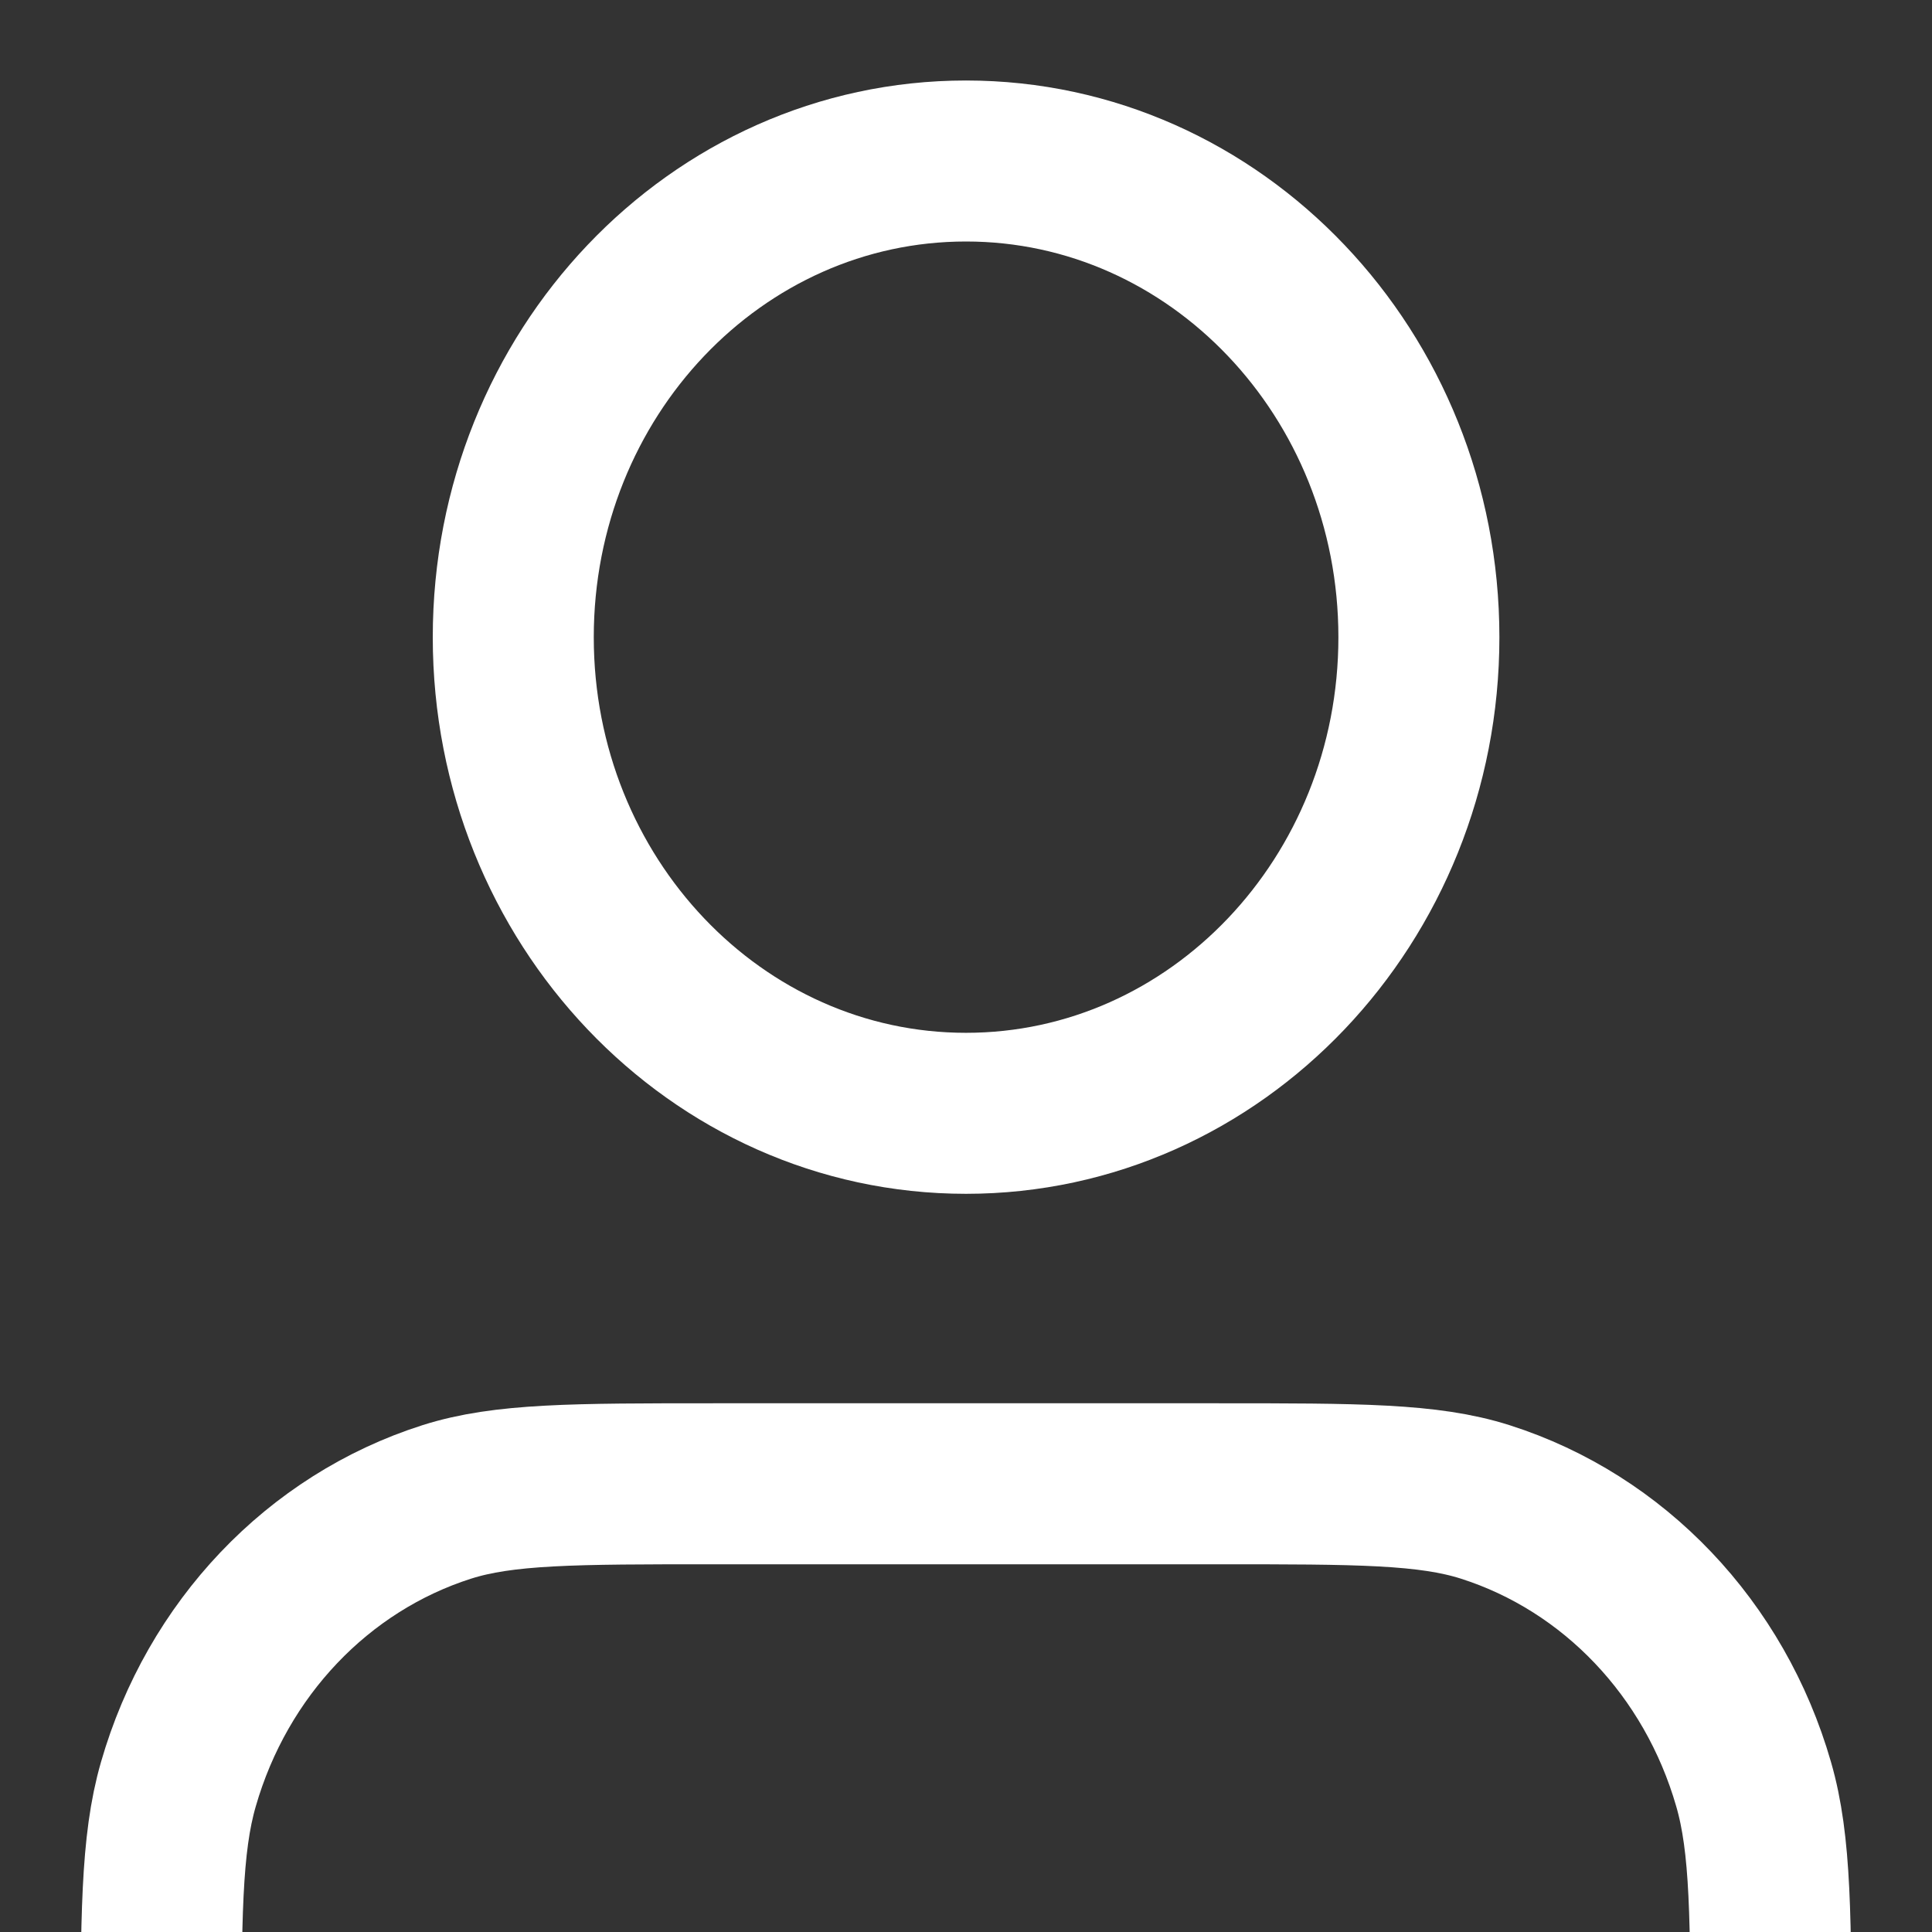 <svg width="12" height="12" viewBox="0 0 12 12" fill="none" xmlns="http://www.w3.org/2000/svg">
<rect x="0" y="0" width="12" height="12" fill="#333333" stroke="none"/>
<g clip-path="url(#clip0_2059_4)">
<path d="M11 12.831C11 11.913 11 11.455 10.892 11.082C10.65 10.241 10.025 9.584 9.226 9.329C8.871 9.216 8.435 9.216 7.562 9.216H4.438C3.565 9.216 3.129 9.216 2.774 9.329C1.975 9.584 1.35 10.241 1.108 11.082C1 11.455 1 11.913 1 12.831M8.813 3.958C8.813 5.591 7.553 6.915 6 6.915C4.447 6.915 3.188 5.591 3.188 3.958C3.188 2.324 4.447 1 6 1C7.553 1 8.813 2.324 8.813 3.958Z" stroke="white" stroke-linecap="round" stroke-linejoin="round"/>
</g>
<defs>
<clipPath id="clip0_2059_4">
<rect width="12" height="12" fill="white"/>
</clipPath>
</defs>
</svg>
